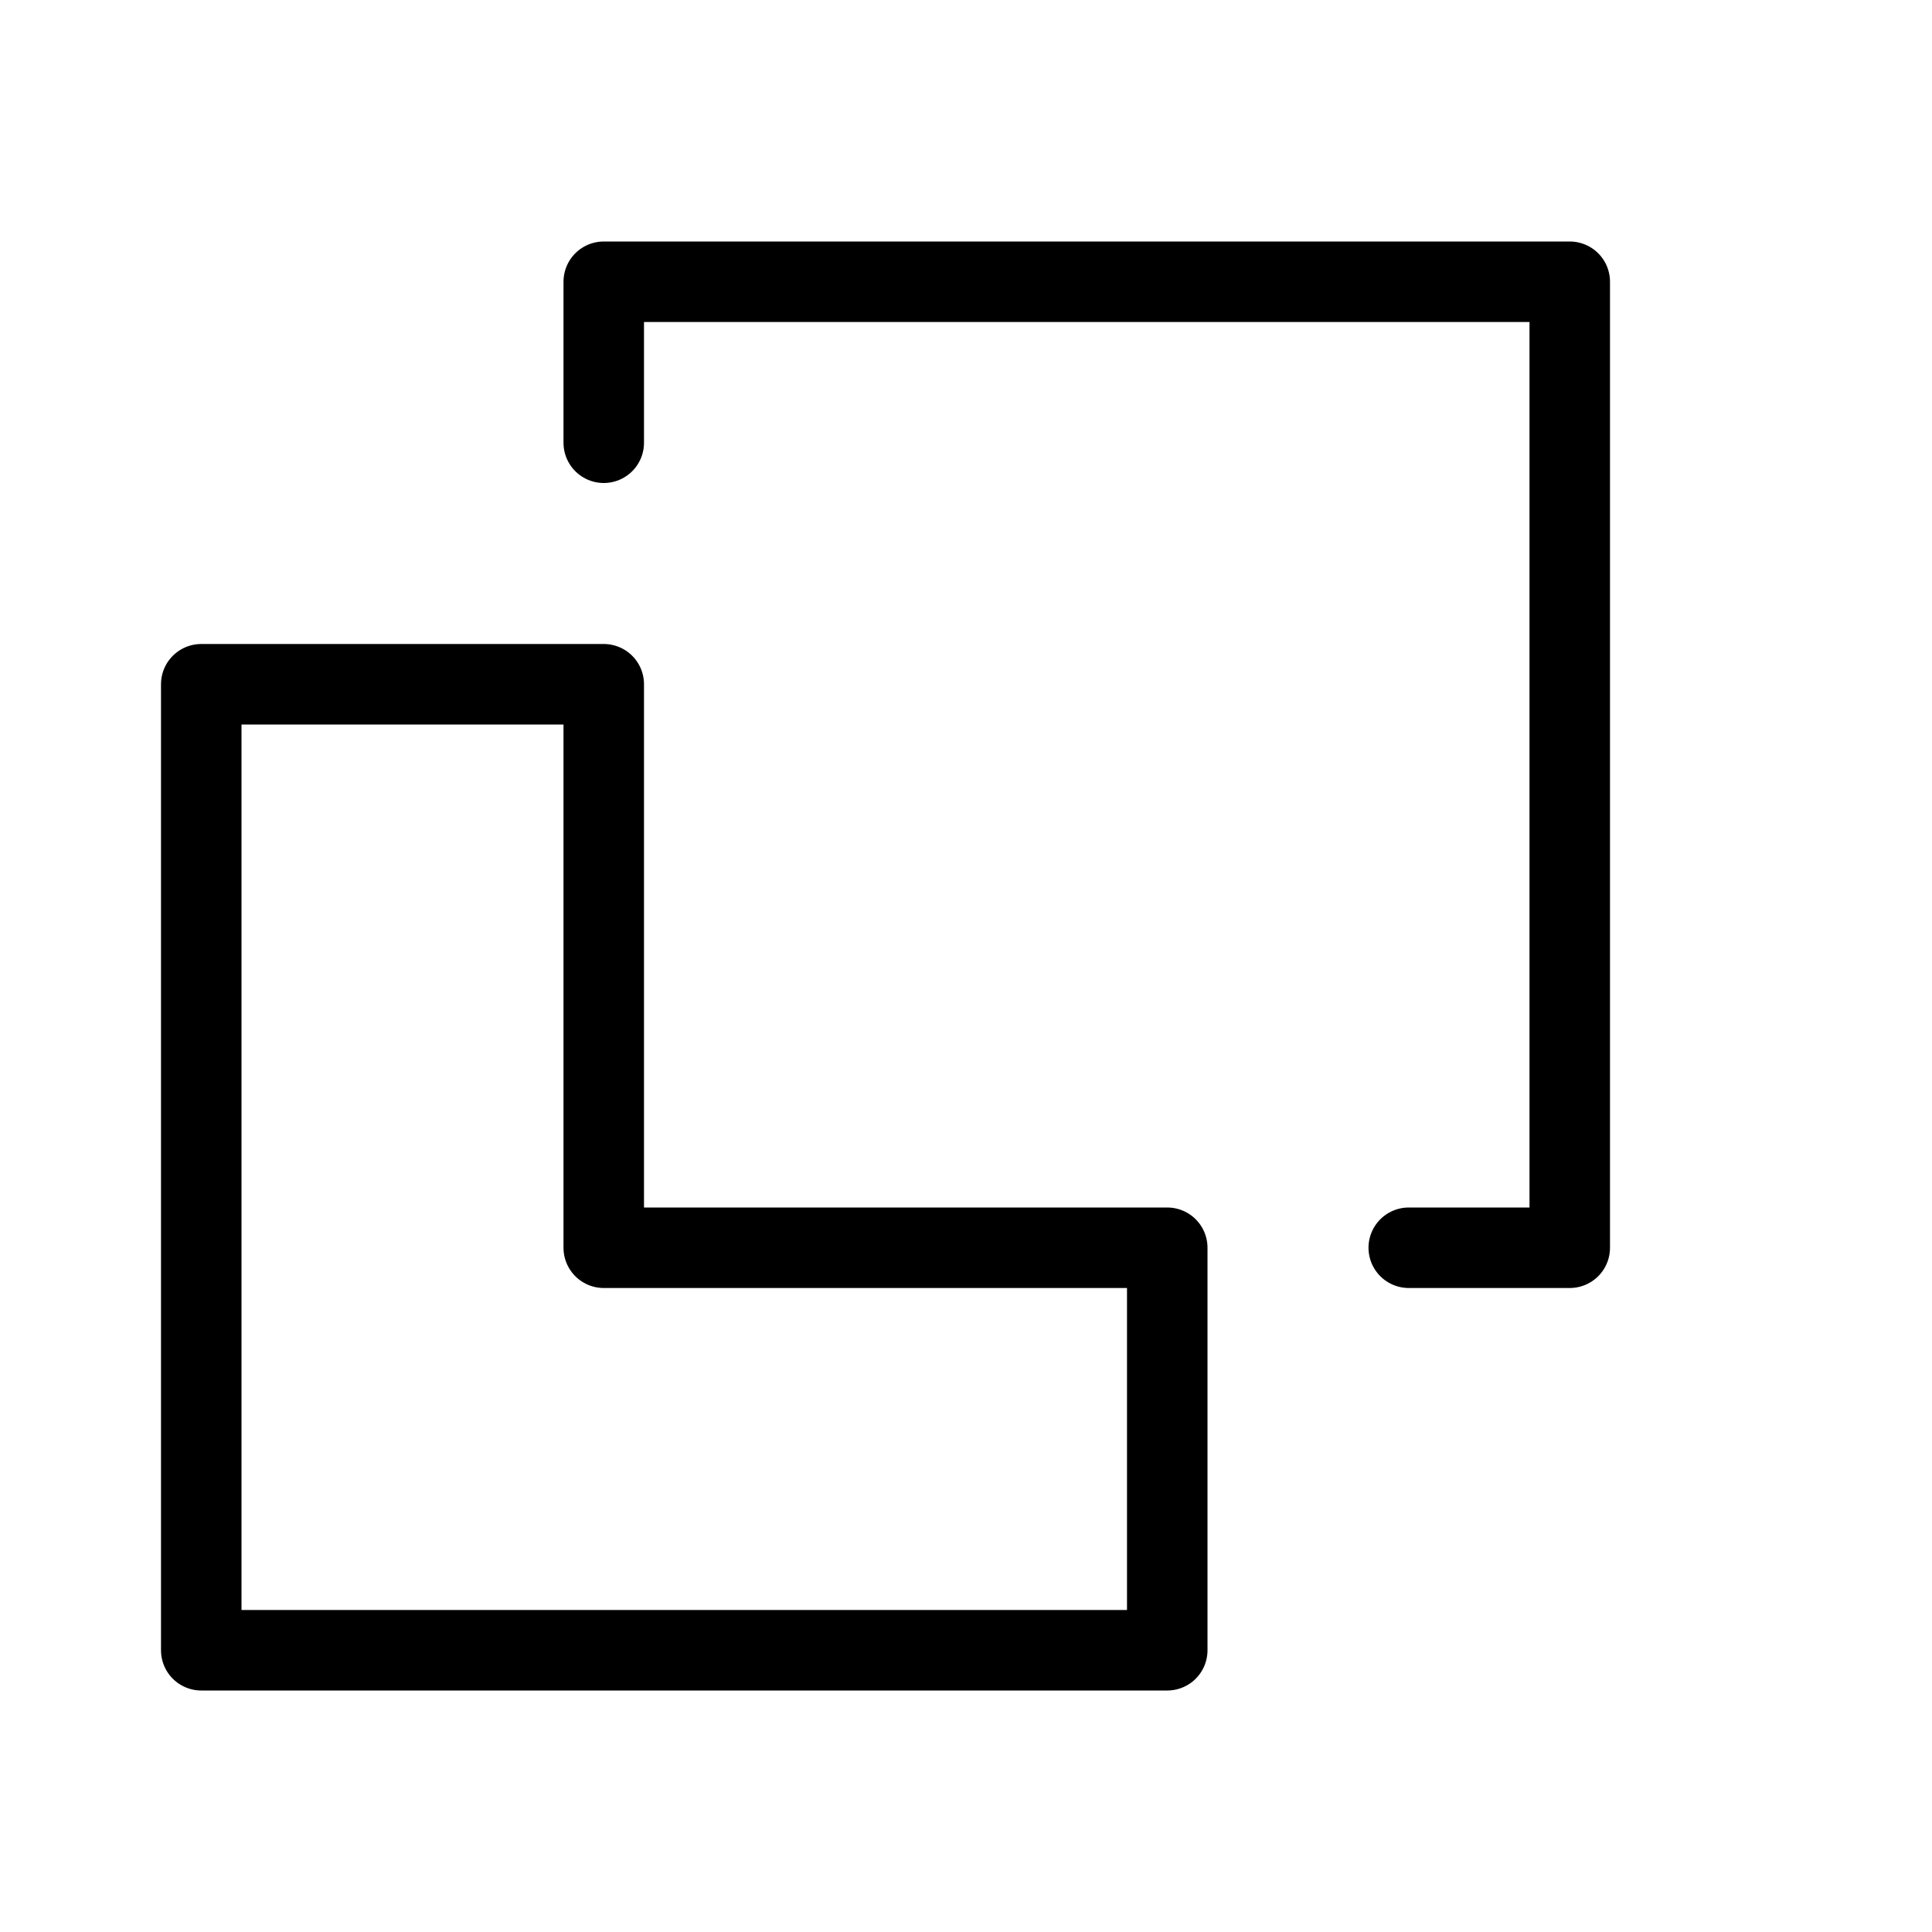 <svg height="24" viewBox="0 0 24 24" width="24" xmlns="http://www.w3.org/2000/svg"><path d="m7.5 8.5h-5v12h12v-5h-7zm10 7h2v-12h-12v2" fill="none" stroke="#000" stroke-linecap="round" stroke-linejoin="round"/></svg>